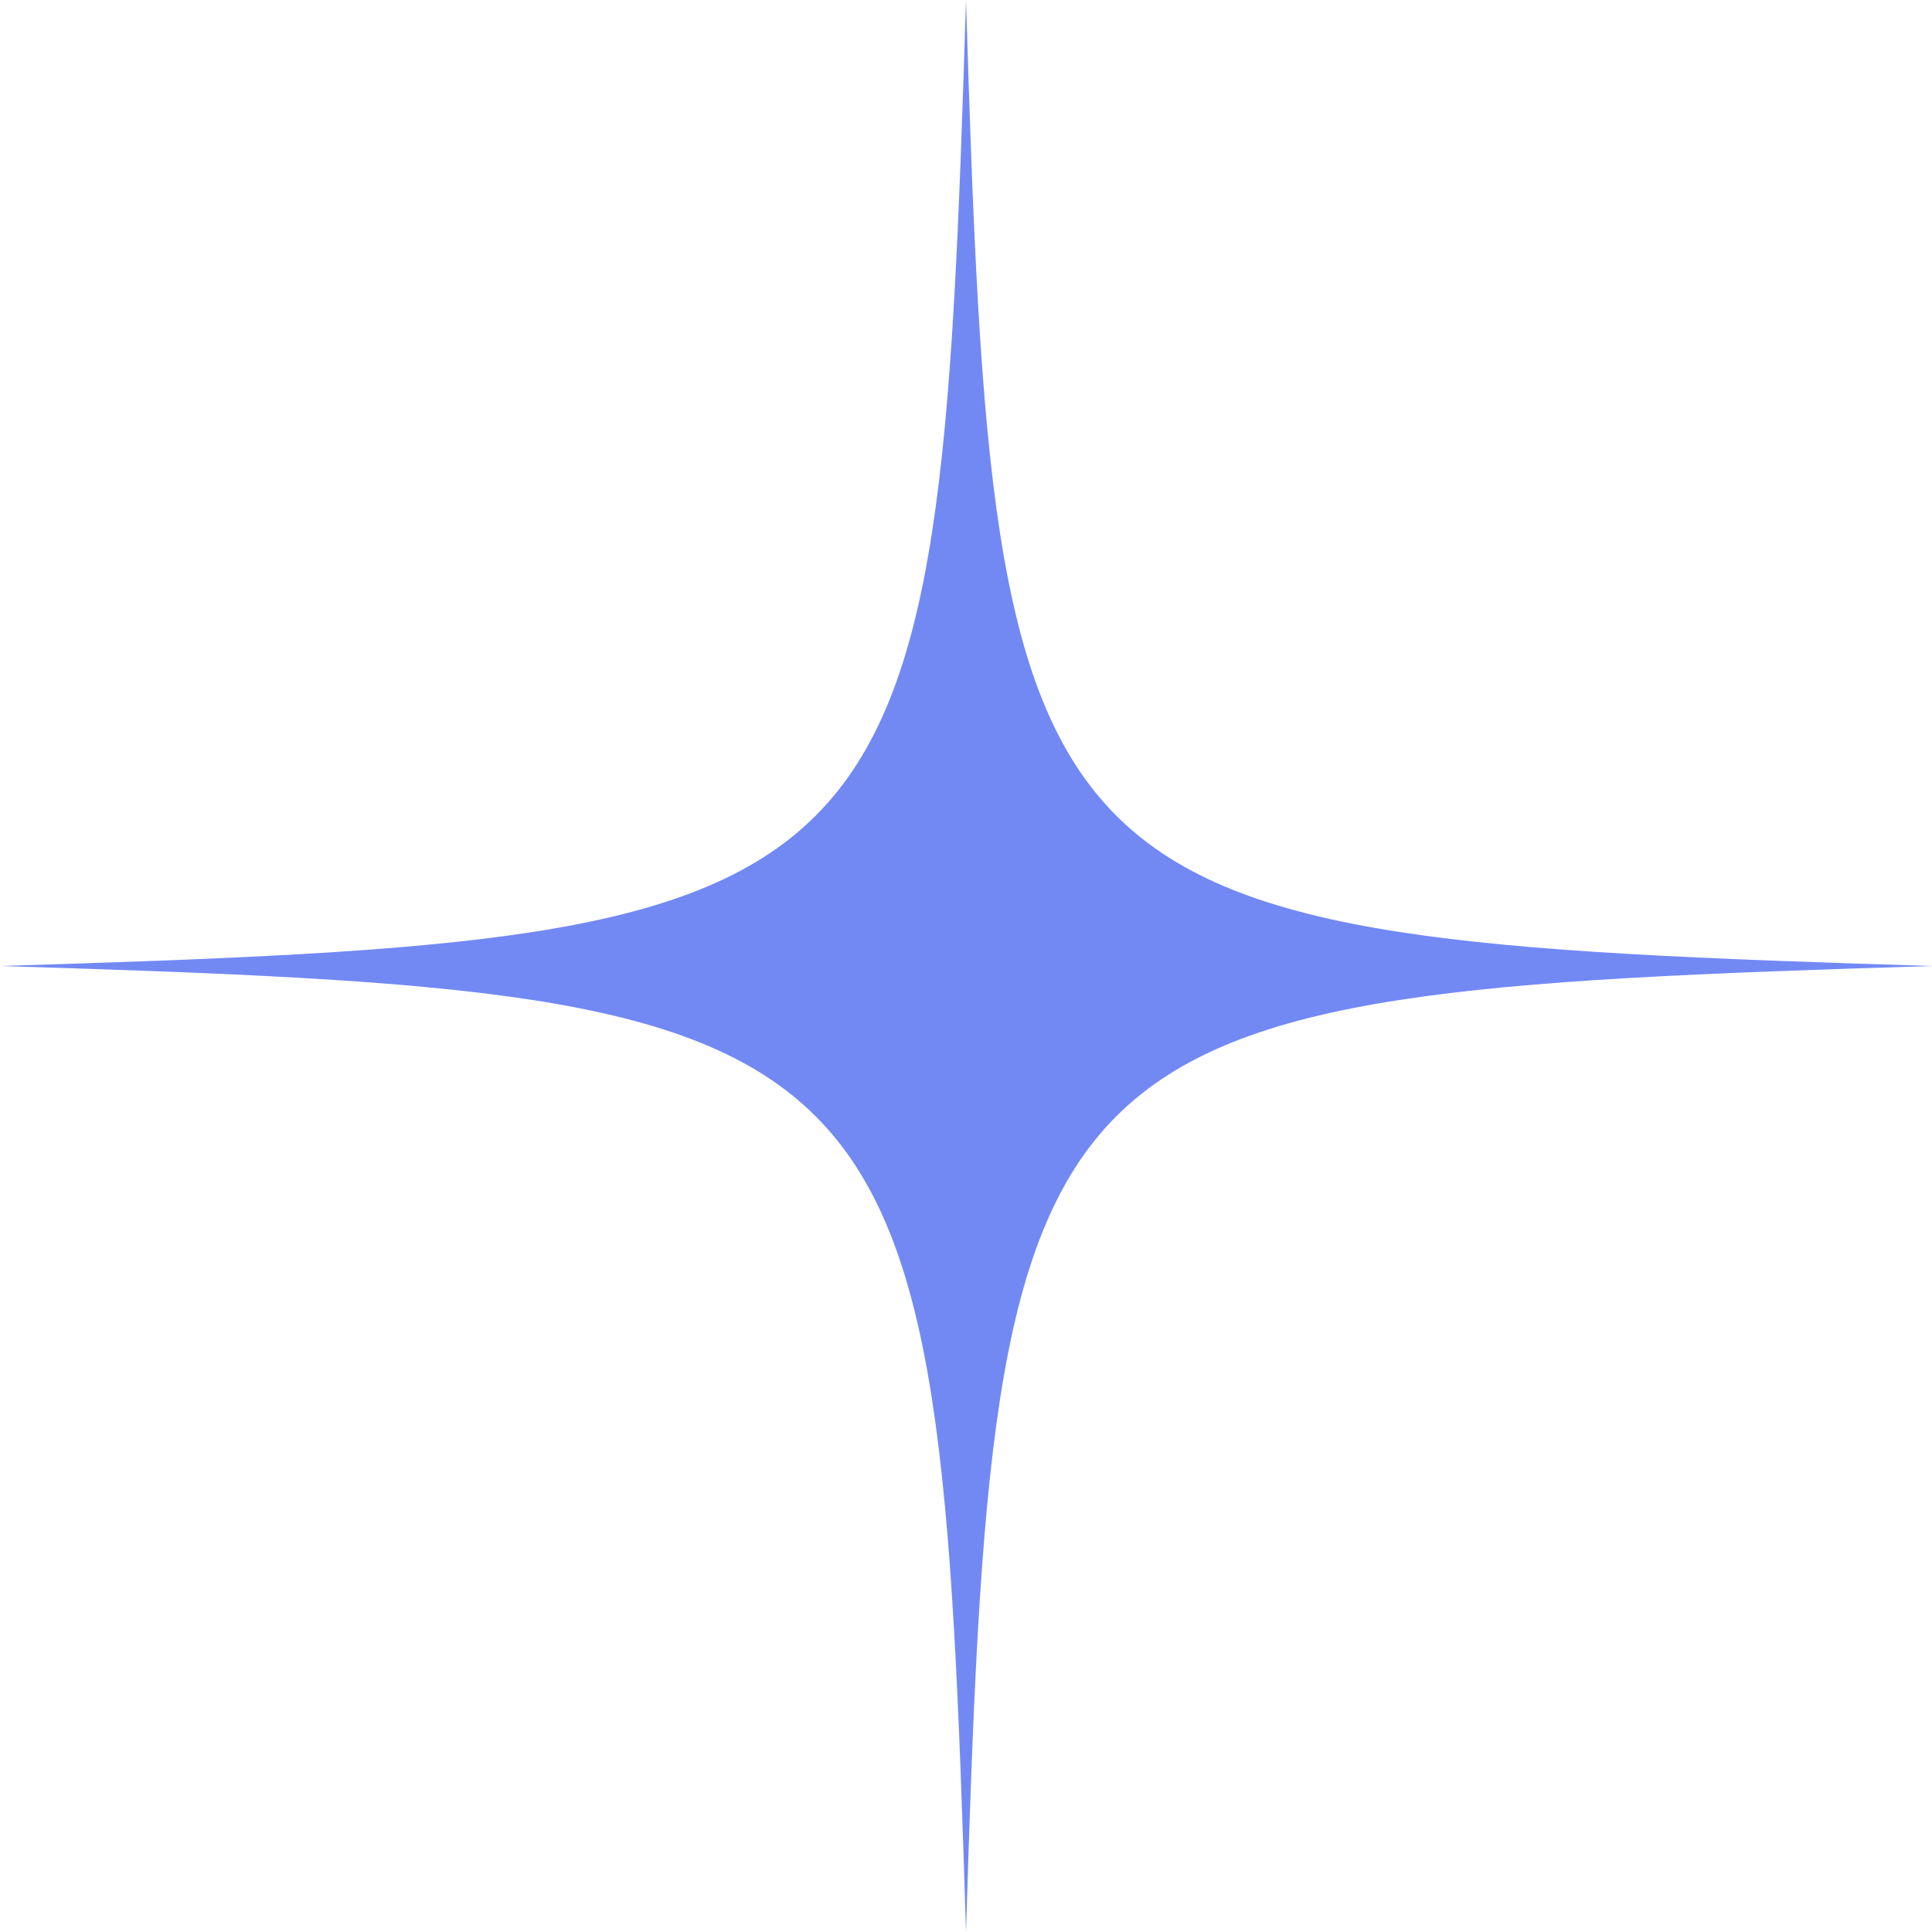 <?xml version="1.0" encoding="UTF-8"?>
<svg id="Layer_1" data-name="Layer 1" xmlns="http://www.w3.org/2000/svg" viewBox="0 0 200 200">
  <defs>
    <style>
      .cls-1 {
        fill: none;
      }

      .cls-1, .cls-2 {
        stroke-width: 0px;
      }

      .cls-2 {
        fill: #7289f4;
      }
    </style>
  </defs>
  <rect class="cls-1" width="200" height="200"/>
  <path class="cls-2" d="M100,200c-2.9-94.74-5.26-97.09-100-100,94.74-2.9,97.09-5.26,100-100,2.89,94.74,5.26,97.09,100,100-94.74,2.91-97.09,5.23-100,100Z"/>
</svg>